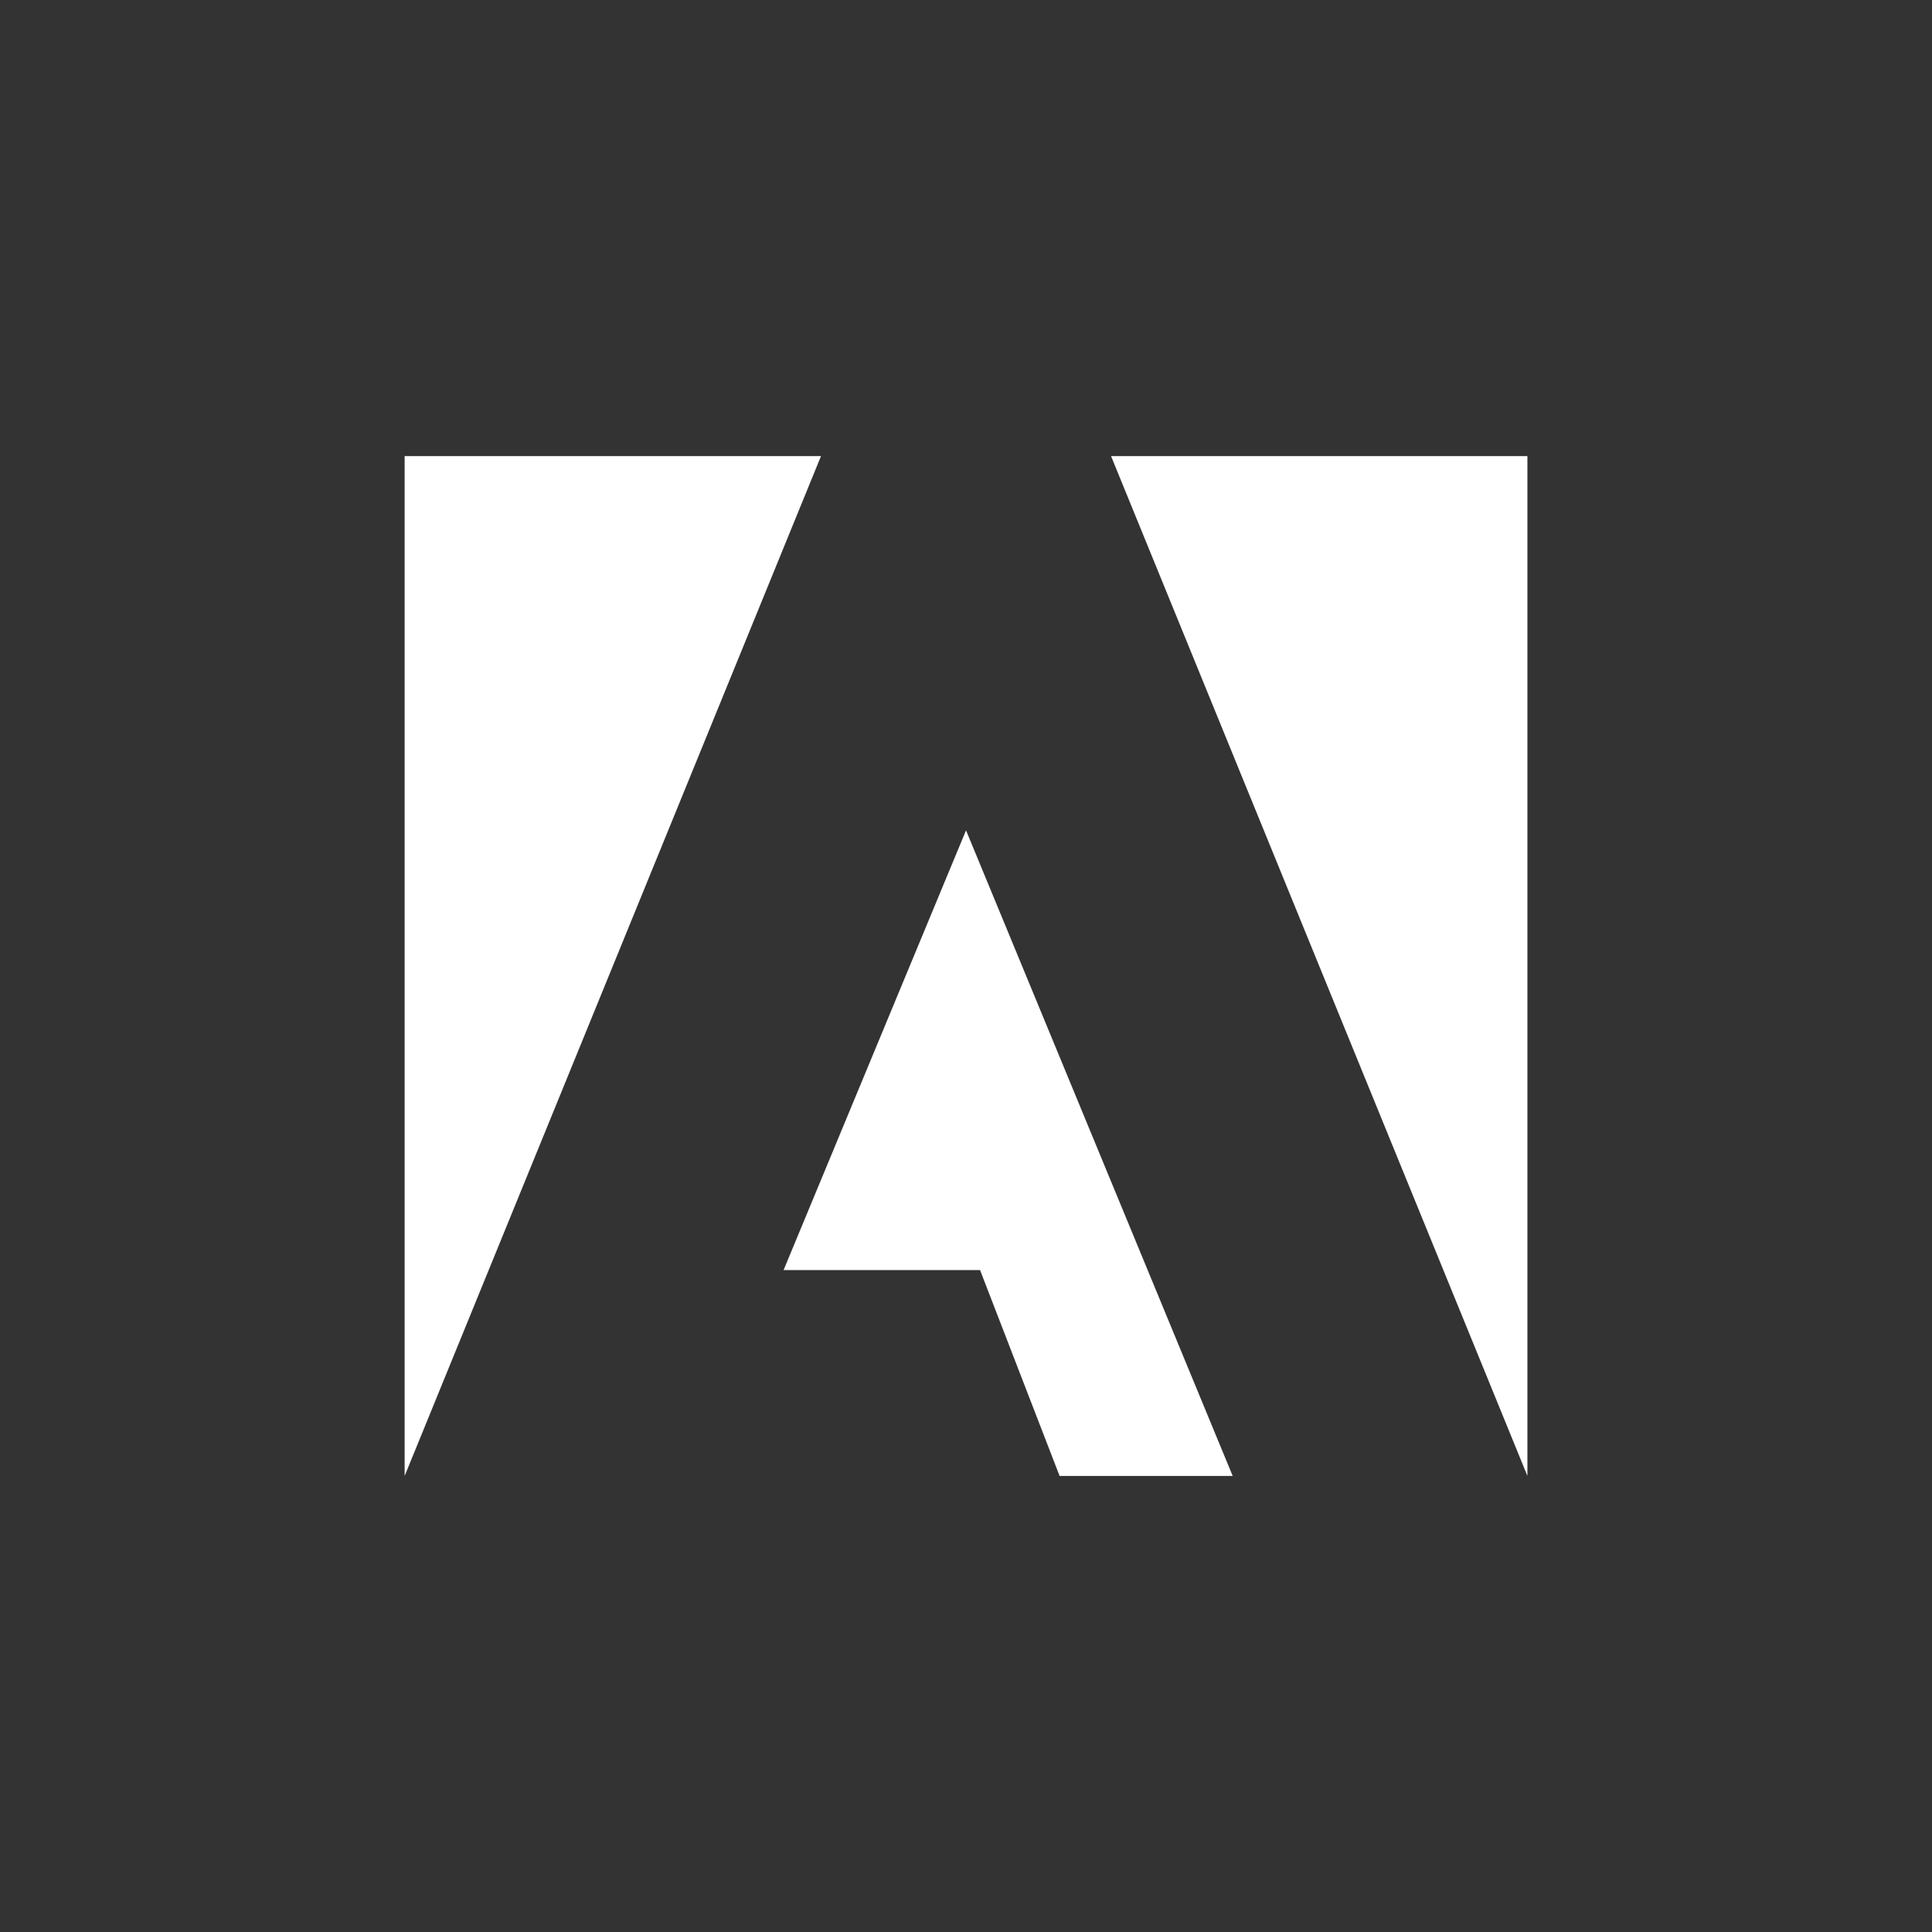 <?xml version="1.0" encoding="UTF-8" standalone="no"?>
<!-- Created with Inkscape (http://www.inkscape.org/) -->

<svg
   xmlns:dc="http://purl.org/dc/elements/1.1/"
   xmlns:cc="http://creativecommons.org/ns#"
   xmlns:rdf="http://www.w3.org/1999/02/22-rdf-syntax-ns#"
   xmlns:svg="http://www.w3.org/2000/svg"
   xmlns="http://www.w3.org/2000/svg"
   xmlns:xlink="http://www.w3.org/1999/xlink"
   xmlns:sodipodi="http://sodipodi.sourceforge.net/DTD/sodipodi-0.dtd"
   xmlns:inkscape="http://www.inkscape.org/namespaces/inkscape"
   width="700mm"
   height="700mm"
   viewBox="0 0 700 700"
   version="1.1"
   id="svg9767"
   inkscape:export-filename="C:\Users\suitedoalex\sites\adobe-logo-0.png"
   inkscape:export-xdpi="148.6263"
   inkscape:export-ydpi="148.6263"
   inkscape:version="0.92.4 (5da689c313, 2019-01-14)"
   sodipodi:docname="adobe-logo.svg">
  <rect x="0" y="0" width="700" height="700" fill="#333333" stroke="none"/>
  <defs
     id="defs9761">
    <clipPath
       id="SVGID_228_">
      <use
         height="100%"
         width="100%"
         y="0"
         x="0"
         xlink:href="#SVGID_227_"
         style="overflow:visible"
         id="use8821" />
    </clipPath>
    <clipPath
       id="clipPath9740">
      <use
         height="100%"
         width="100%"
         y="0"
         x="0"
         xlink:href="#SVGID_227_"
         style="overflow:visible"
         id="use9738" />
    </clipPath>
    <clipPath
       id="clipPath9744">
      <use
         height="100%"
         width="100%"
         y="0"
         x="0"
         xlink:href="#SVGID_227_"
         style="overflow:visible"
         id="use9742" />
    </clipPath>
    <rect
       id="SVGID_227_"
       x="100"
       y="19"
       width="24"
       height="21.8" />
    <clipPath
       id="SVGID_228_-1">
      <use
         height="100%"
         width="100%"
         y="0"
         x="0"
         xlink:href="#SVGID_227_"
         style="overflow:visible"
         id="use8821-1" />
    </clipPath>
    <clipPath
       id="clipPath10368">
      <use
         height="100%"
         width="100%"
         y="0"
         x="0"
         xlink:href="#SVGID_227_"
         style="overflow:visible"
         id="use10366" />
    </clipPath>
    <clipPath
       id="clipPath10372">
      <use
         height="100%"
         width="100%"
         y="0"
         x="0"
         xlink:href="#SVGID_227_"
         style="overflow:visible"
         id="use10370" />
    </clipPath>
    <rect
       id="rect10342-8"
       x="100"
       y="19"
       width="24"
       height="21.8" />
  </defs>
  <sodipodi:namedview
     id="base"
     pagecolor="#ffffff"
     bordercolor="#666666"
     borderopacity="1.0"
     inkscape:pageopacity="0.0"
     inkscape:pageshadow="2"
     inkscape:zoom="0.12374369"
     inkscape:cx="2011.7802"
     inkscape:cy="220.84644"
     inkscape:document-units="mm"
     inkscape:current-layer="layer1"
     showgrid="false"
     inkscape:window-width="1600"
     inkscape:window-height="837"
     inkscape:window-x="-8"
     inkscape:window-y="-8"
     inkscape:window-maximized="1" />
  <g
     inkscape:label="Layer 1"
     inkscape:groupmode="layer"
     id="layer1"
     transform="translate(0,403)">
    <g
       transform="matrix(16.95,0,0,16.95,-1548.39,-559.802)"
       id="g8830"
       style="fill:#FFFFFF;fill-opacity:1"
       inkscape:export-xdpi="43.707207"
       inkscape:export-ydpi="43.707207">
      <defs
         id="defs8819">
        <rect
           id="rect10342"
           x="100"
           y="19"
           width="24"
           height="21.8" />
      </defs>
      <clipPath
         id="clipPath9750">
        <use
           height="100%"
           width="100%"
           y="0"
           x="0"
           xlink:href="#SVGID_227_"
           style="overflow:visible"
           id="use9748" />
      </clipPath>
      <polygon
         class="st143"
         points="115.1,19 124,19 124,40.8 "
         clip-path="url(#SVGID_228_)"
         id="polygon8824"
         style="fill:#FFFFFF;fill-opacity:1" />
      <polygon
         class="st143"
         points="108.9,19 100,19 100,40.8 "
         clip-path="url(#SVGID_228_)"
         id="polygon8826"
         style="fill:#FFFFFF;fill-opacity:1" />
      <polygon
         class="st143"
         points="114,40.8 112.3,36.4 108.1,36.4 112,27 117.7,40.8 "
         clip-path="url(#SVGID_228_)"
         id="polygon8828"
         style="fill:#FFFFFF;fill-opacity:1" />
    </g>
    <g
       transform="matrix(6.848,0,0,6.848,-608.325,235.513)"
       id="g8830-7"
       style="fill:#FFFFFF;fill-opacity:1"
       inkscape:export-xdpi="32.49704"
       inkscape:export-ydpi="32.49704">
      <defs
         id="defs8819-9">
        <rect
           id="rect10417"
           x="100"
           y="19"
           width="24"
           height="21.8" />
      </defs>
      <clipPath
         id="clipPath9750-3">
        <use
           height="100%"
           width="100%"
           y="0"
           x="0"
           xlink:href="#SVGID_227_"
           style="overflow:visible"
           id="use9748-5" />
      </clipPath>
      <polygon
         class="st143"
         points="115.1,19 124,19 124,40.8 "
         clip-path="url(#SVGID_228_-1)"
         id="polygon8824-2"
         style="fill:#FFFFFF;fill-opacity:1" />
      <polygon
         class="st143"
         points="108.9,19 100,19 100,40.8 "
         clip-path="url(#SVGID_228_-1)"
         id="polygon8826-4"
         style="fill:#FFFFFF;fill-opacity:1" />
      <polygon
         class="st143"
         points="114,40.8 112.3,36.4 108.1,36.4 112,27 117.7,40.8 "
         clip-path="url(#SVGID_228_-1)"
         id="polygon8828-0"
         style="fill:#FFFFFF;fill-opacity:1" />
    </g>
    <path
       inkscape:connector-curvature="0"
       class="st144"
       d="m 314.734,447.104 c 3.424,-10.956 8.902,-25.336 10.272,-33.553 v 0 c 2.739,8.902 8.217,26.021 10.956,33.553 z m 25.336,13.695 6.848,20.543 c 0,0.686 0.686,0.686 1.369,0.686 h 13.695 c 0.686,0 0.686,-0.686 0.686,-1.369 l -28.76,-79.432 c 0,-0.686 0,-0.686 -0.686,-0.686 h -17.119 c -0.686,0 -0.686,0.686 -0.686,0.686 0,4.109 -0.686,5.478 -1.369,6.848 l -25.336,71.9 c 0,0.686 0,1.369 0.686,1.369 h 12.326 c 0.686,0 1.369,0 1.369,-0.686 l 6.848,-20.543 H 340.069 Z"
       id="path8832-0"
       style="fill:#FFFFFF;fill-opacity:1;stroke-width:6.848"
       inkscape:export-xdpi="32.49704"
       inkscape:export-ydpi="32.49704" />
    <path
       inkscape:connector-curvature="0"
       class="st144"
       d="m 407.861,469.701 c -2.055,0.686 -4.793,0.686 -6.848,0.686 -9.586,0 -17.804,-5.478 -17.804,-19.173 0,-11.641 8.217,-19.173 19.173,-19.173 2.055,0 4.109,0 5.478,0.686 z m -8.902,13.695 c 7.532,0 15.065,-1.369 23.282,-4.793 0.686,0 0.686,-0.683 0.686,-1.369 0,-2.055 -0.686,-5.478 -0.686,-8.217 v -73.954 c 0,-0.686 0,-0.686 -0.686,-0.686 h -13.695 c -0.686,0 -0.686,0 -0.686,0.686 v 25.336 c -2.055,0 -3.424,-0.686 -5.478,-0.686 -21.912,0 -34.923,14.38 -34.923,32.184 0.686,21.228 14.38,31.499 32.184,31.499 z"
       id="path8834-8"
       style="fill:#FFFFFF;fill-opacity:1;stroke-width:6.848"
       inkscape:export-xdpi="32.49704"
       inkscape:export-ydpi="32.49704" />
    <path
       inkscape:connector-curvature="0"
       class="st144"
       d="m 463.327,432.724 c 10.272,0 15.065,8.902 15.065,19.173 0,13.011 -6.848,19.173 -14.38,19.173 -9.587,0 -15.065,-8.217 -15.065,-19.173 0.686,-12.326 6.163,-19.173 14.38,-19.173 z m 0.686,-13.011 c -18.488,0 -30.129,14.38 -30.129,31.499 0,15.749 8.902,31.499 29.445,31.499 17.119,0 29.445,-13.01 29.445,-32.184 0.686,-15.749 -9.586,-30.814 -28.76,-30.814 z"
       id="path8836-9"
       style="fill:#FFFFFF;fill-opacity:1;stroke-width:6.848"
       inkscape:export-xdpi="32.49704"
       inkscape:export-ydpi="32.49704" />
    <path
       inkscape:connector-curvature="0"
       class="st144"
       d="m 545.498,450.528 c 0,13.695 -9.586,19.858 -19.173,19.858 -2.055,0 -4.109,0 -5.478,-0.686 v -35.608 c 2.055,-0.686 4.109,-1.369 8.902,-1.369 8.902,0 15.749,6.163 15.749,17.804 z m -39.716,-56.15 c -0.686,0 -0.686,0 -0.686,0.686 v 84.226 c 0,0.686 0.686,0.686 0.686,1.369 6.163,2.055 12.326,2.739 18.488,2.739 18.489,0 36.293,-11.641 36.293,-34.238 0,-16.434 -11.641,-28.76 -28.76,-28.76 -4.109,0 -8.217,0.686 -10.956,2.055 v -26.706 c 0,-0.686 0,-0.686 -1.369,-0.686 h -13.695 z"
       id="path8838-7"
       style="fill:#FFFFFF;fill-opacity:1;stroke-width:6.848"
       inkscape:export-xdpi="32.49704"
       inkscape:export-ydpi="32.49704" />
    <path
       inkscape:connector-curvature="0"
       class="st144"
       d="m 584.53,444.365 c 0.686,-6.163 4.793,-12.326 13.011,-12.326 9.586,0 11.641,8.217 11.641,11.641 0,0 0,0.686 0,0.686 -0.686,0 -2.055,0 -6.848,0 z m 24.651,10.956 c 6.163,0 10.956,0 13.011,-0.686 0.686,0 0.686,-0.686 0.686,-0.686 0.686,-1.369 0.686,-4.109 0.686,-7.532 0,-11.641 -6.848,-26.021 -25.336,-26.021 -18.489,0 -28.76,15.065 -28.76,32.184 0,15.065 8.217,30.814 30.13,30.814 8.217,0 13.695,-1.369 18.488,-3.424 0.686,0 0.686,-0.686 0.686,-1.369 v -10.271 c 0,-0.686 -0.686,-0.686 -0.686,-0.686 -4.793,2.055 -9.587,2.739 -15.065,2.739 -12.326,0 -18.489,-6.848 -18.489,-15.749 h 24.651 z"
       id="path8840-2"
       style="fill:#FFFFFF;fill-opacity:1;stroke-width:6.848"
       inkscape:export-xdpi="32.49704"
       inkscape:export-ydpi="32.49704" />
  </g>
</svg>
